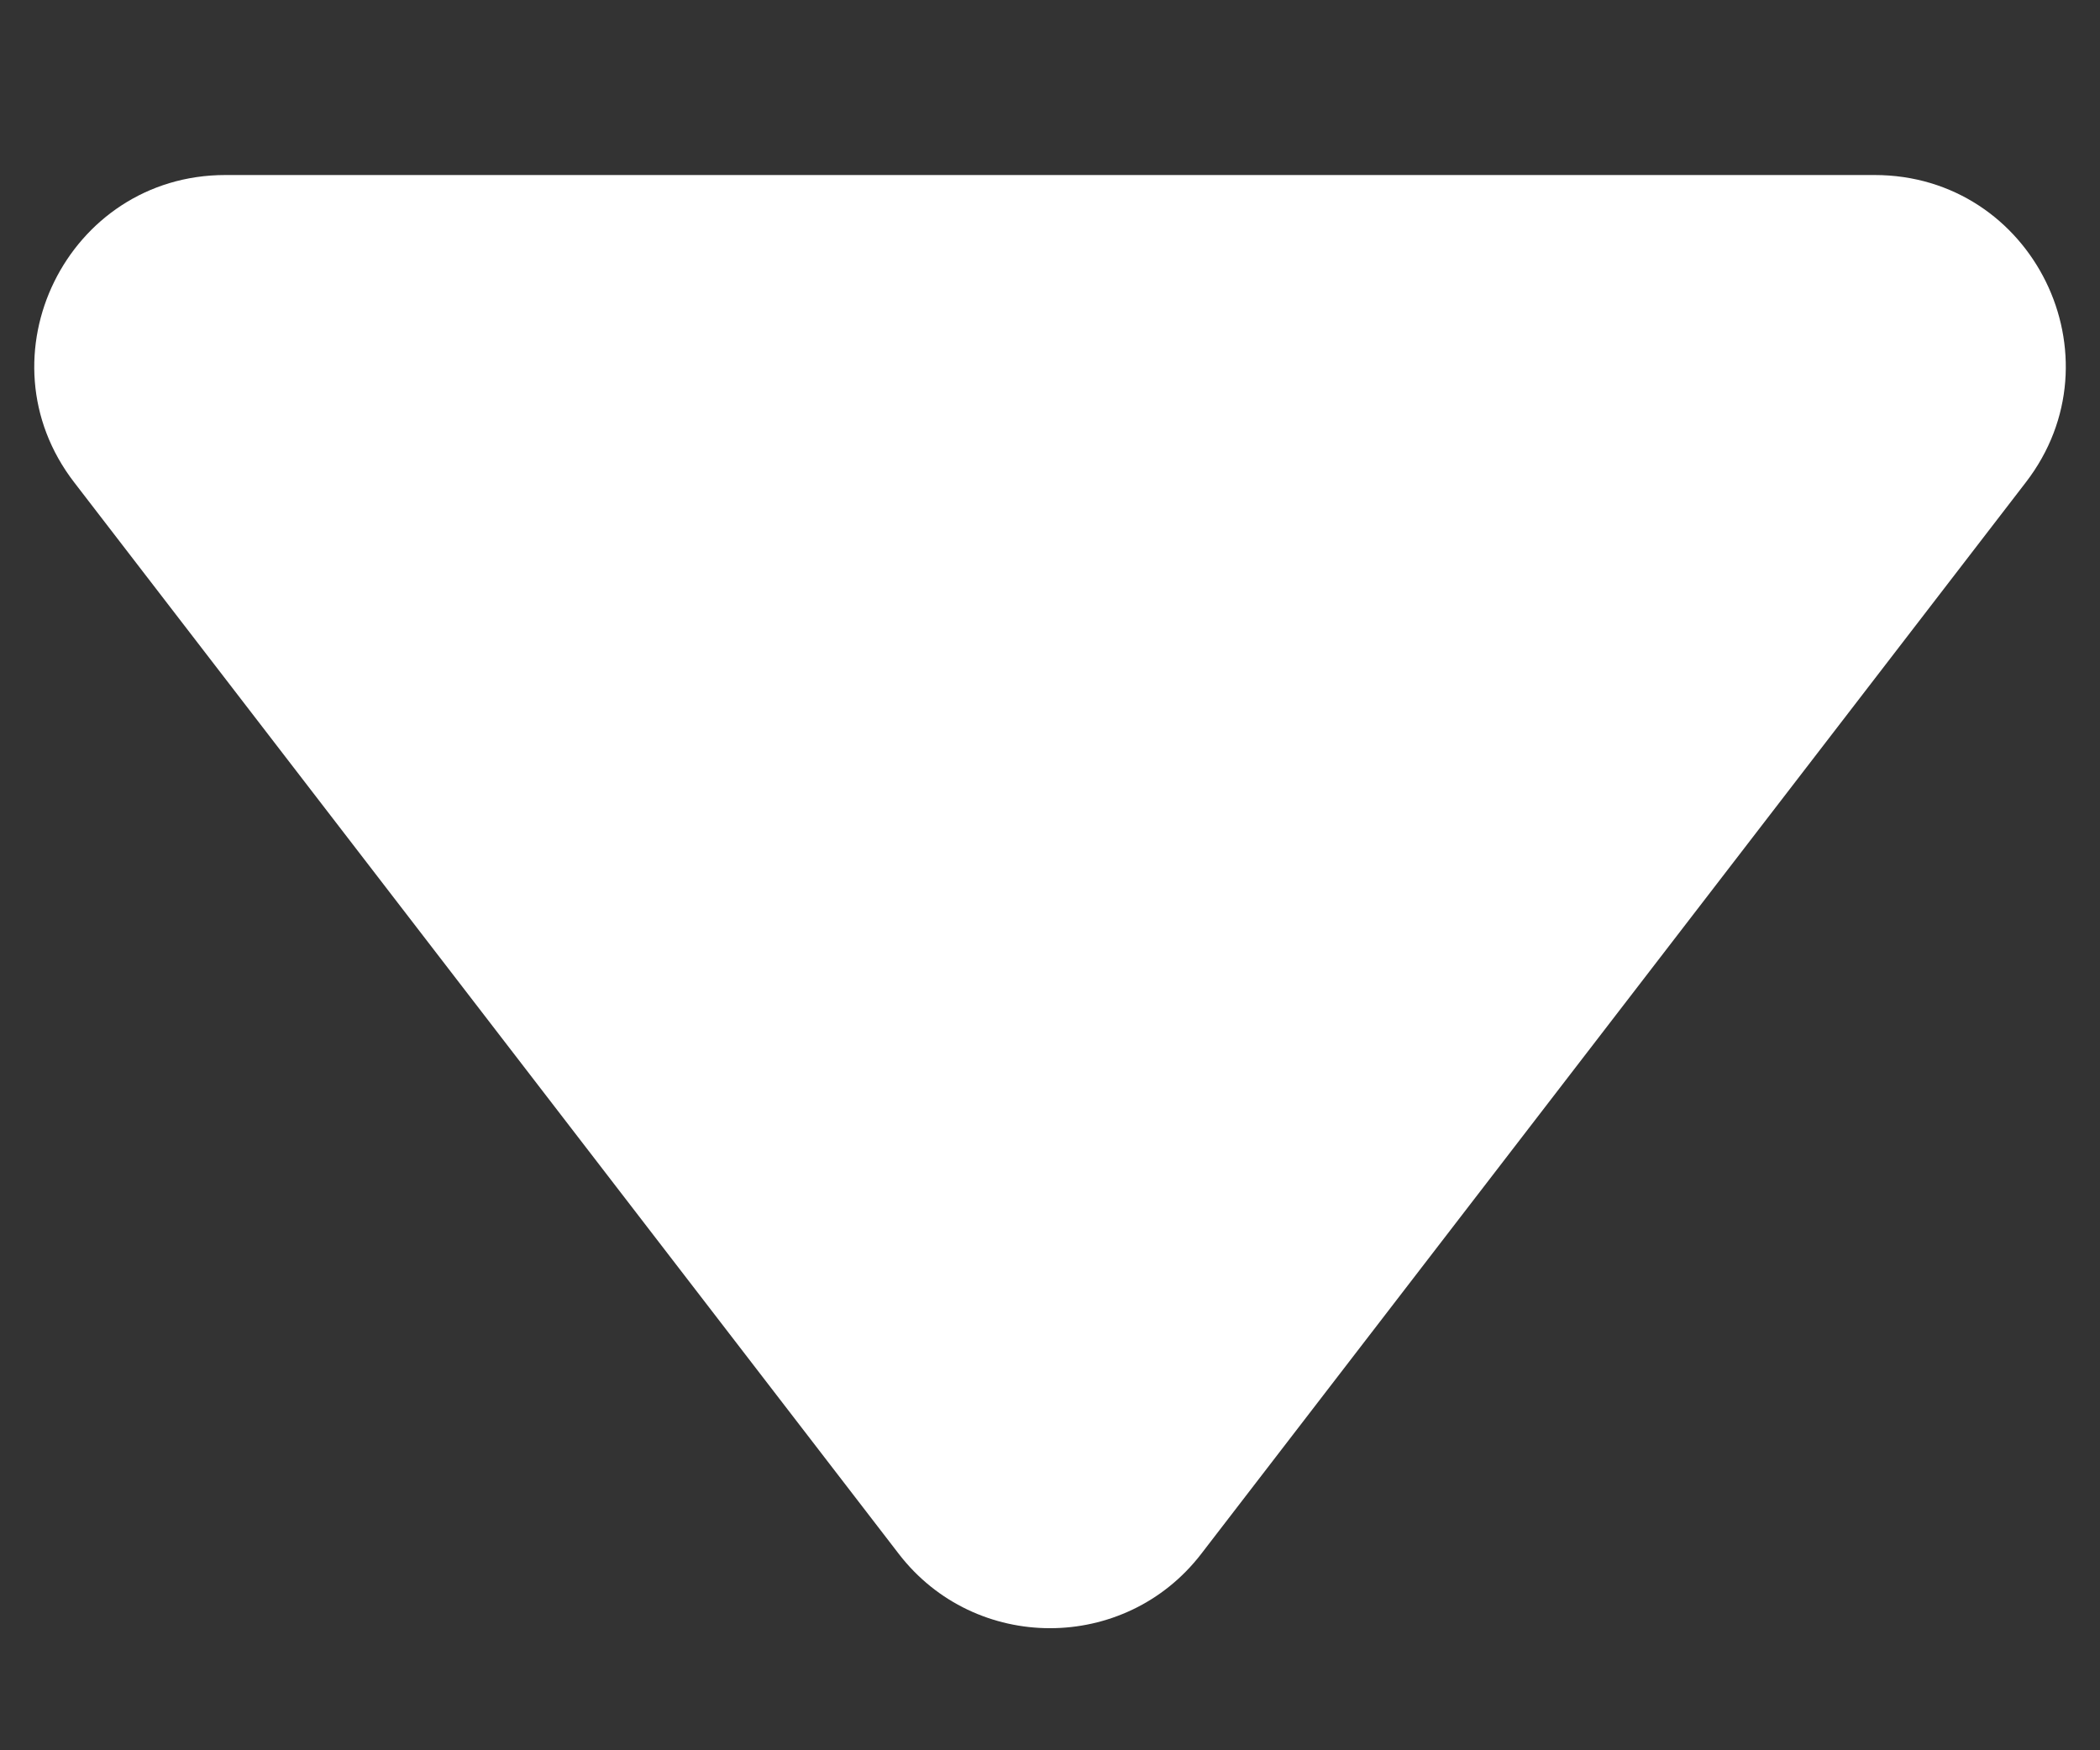 <svg width="6" height="5" viewBox="0 0 6 5" fill="none" xmlns="http://www.w3.org/2000/svg">
<rect x="0" y="0" width="6" height="5" fill="#333333" stroke="none"/>
<path d="M2.568 4.439C2.786 4.722 3.214 4.722 3.432 4.439L5.788 1.378C6.064 1.02 5.809 0.5 5.356 0.5H0.644C0.192 0.5 -0.064 1.02 0.212 1.378L2.568 4.439Z" fill="white"/>
</svg>
